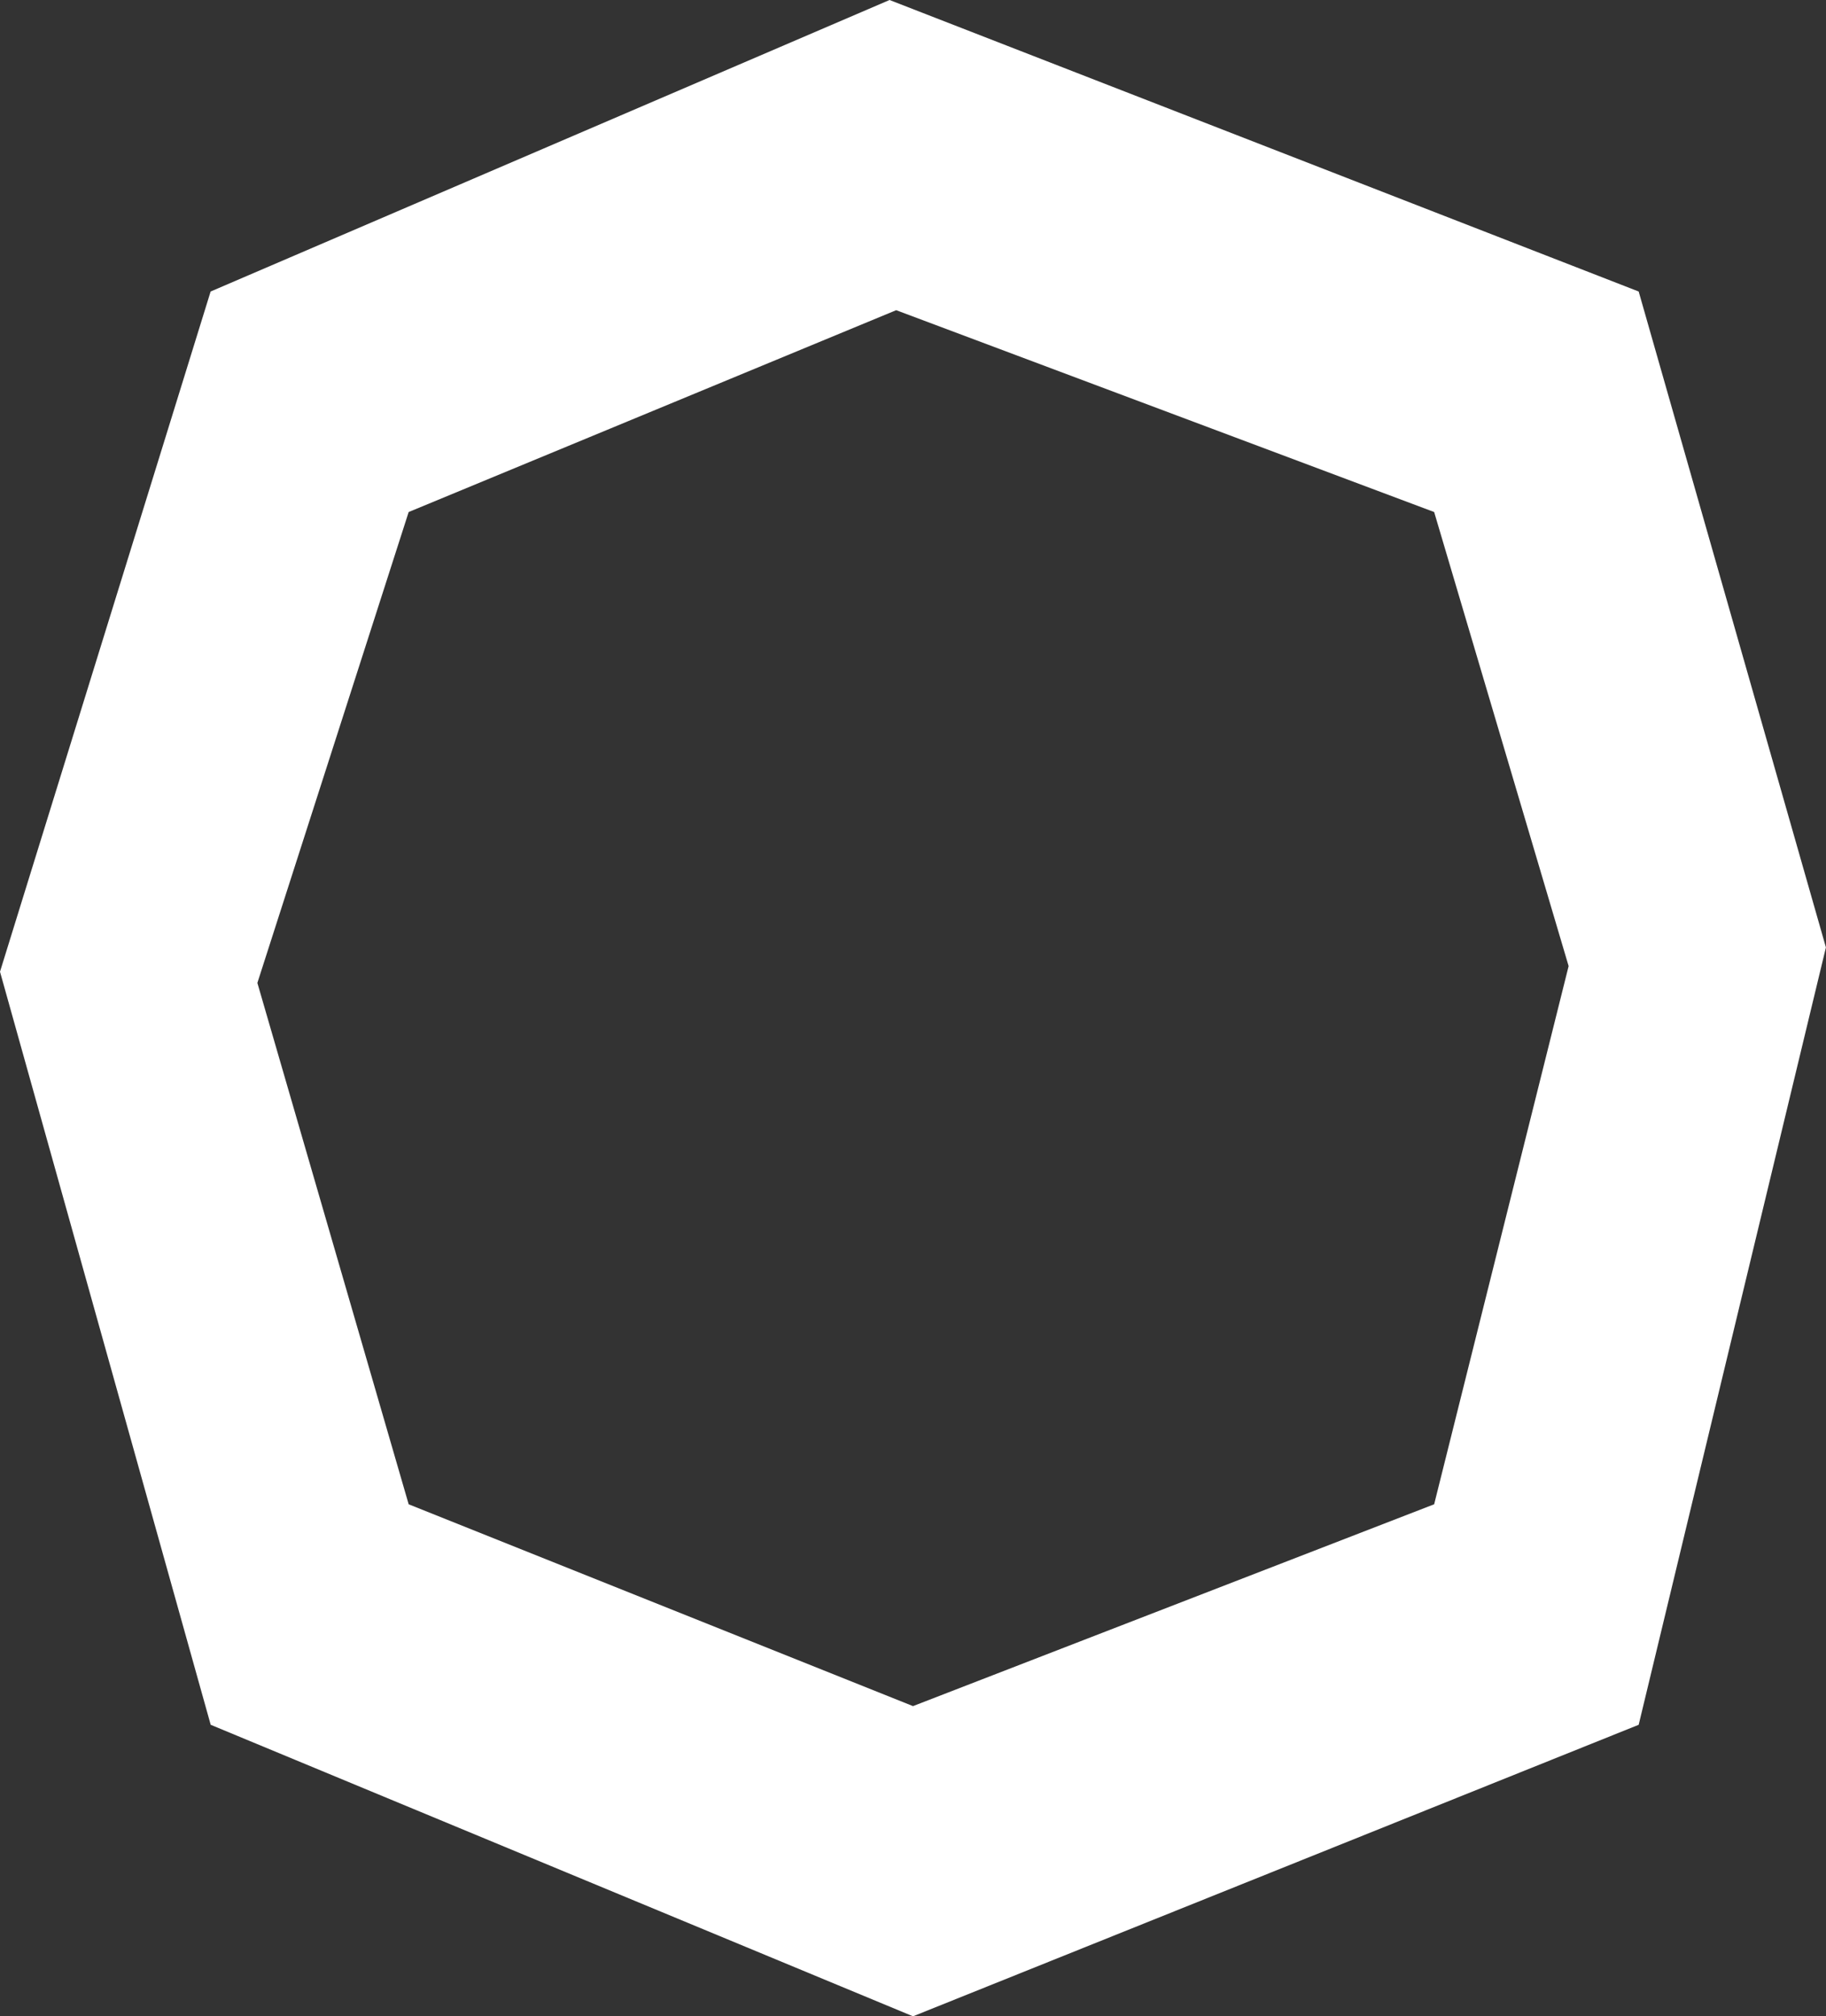 <!-- Generator: Adobe Illustrator 21.1.0, SVG Export Plug-In  -->
<svg version="1.1"
	 xmlns="http://www.w3.org/2000/svg" xmlns:xlink="http://www.w3.org/1999/xlink" xmlns:a="http://ns.adobe.com/AdobeSVGViewerExtensions/3.0/"
	 x="0px" y="0px" width="23.668px" height="26.124px" viewBox="0 0 23.668 26.124"
	 style="enable-background:new 0 0 23.668 26.124;" xml:space="preserve">
<rect x="0" y="0" width="23.668" height="26.124" fill="#333333" stroke="none"/>
<style type="text/css">
	.st0{fill:#FFFFFF;}
</style>
<defs>
</defs>
<path class="st0" d="M21.24,3.777L11.53,0l-8.8,3.777L0,12.59l2.731,9.757l9.103,3.777l9.406-3.777l2.427-10.072L21.24,3.777z
	 M18.589,19.49l-6.755,2.615L5.297,19.49l-1.961-6.755l1.961-6.101l6.319-2.615l6.973,2.615l1.743,5.883L18.589,19.49z"/>
</svg>